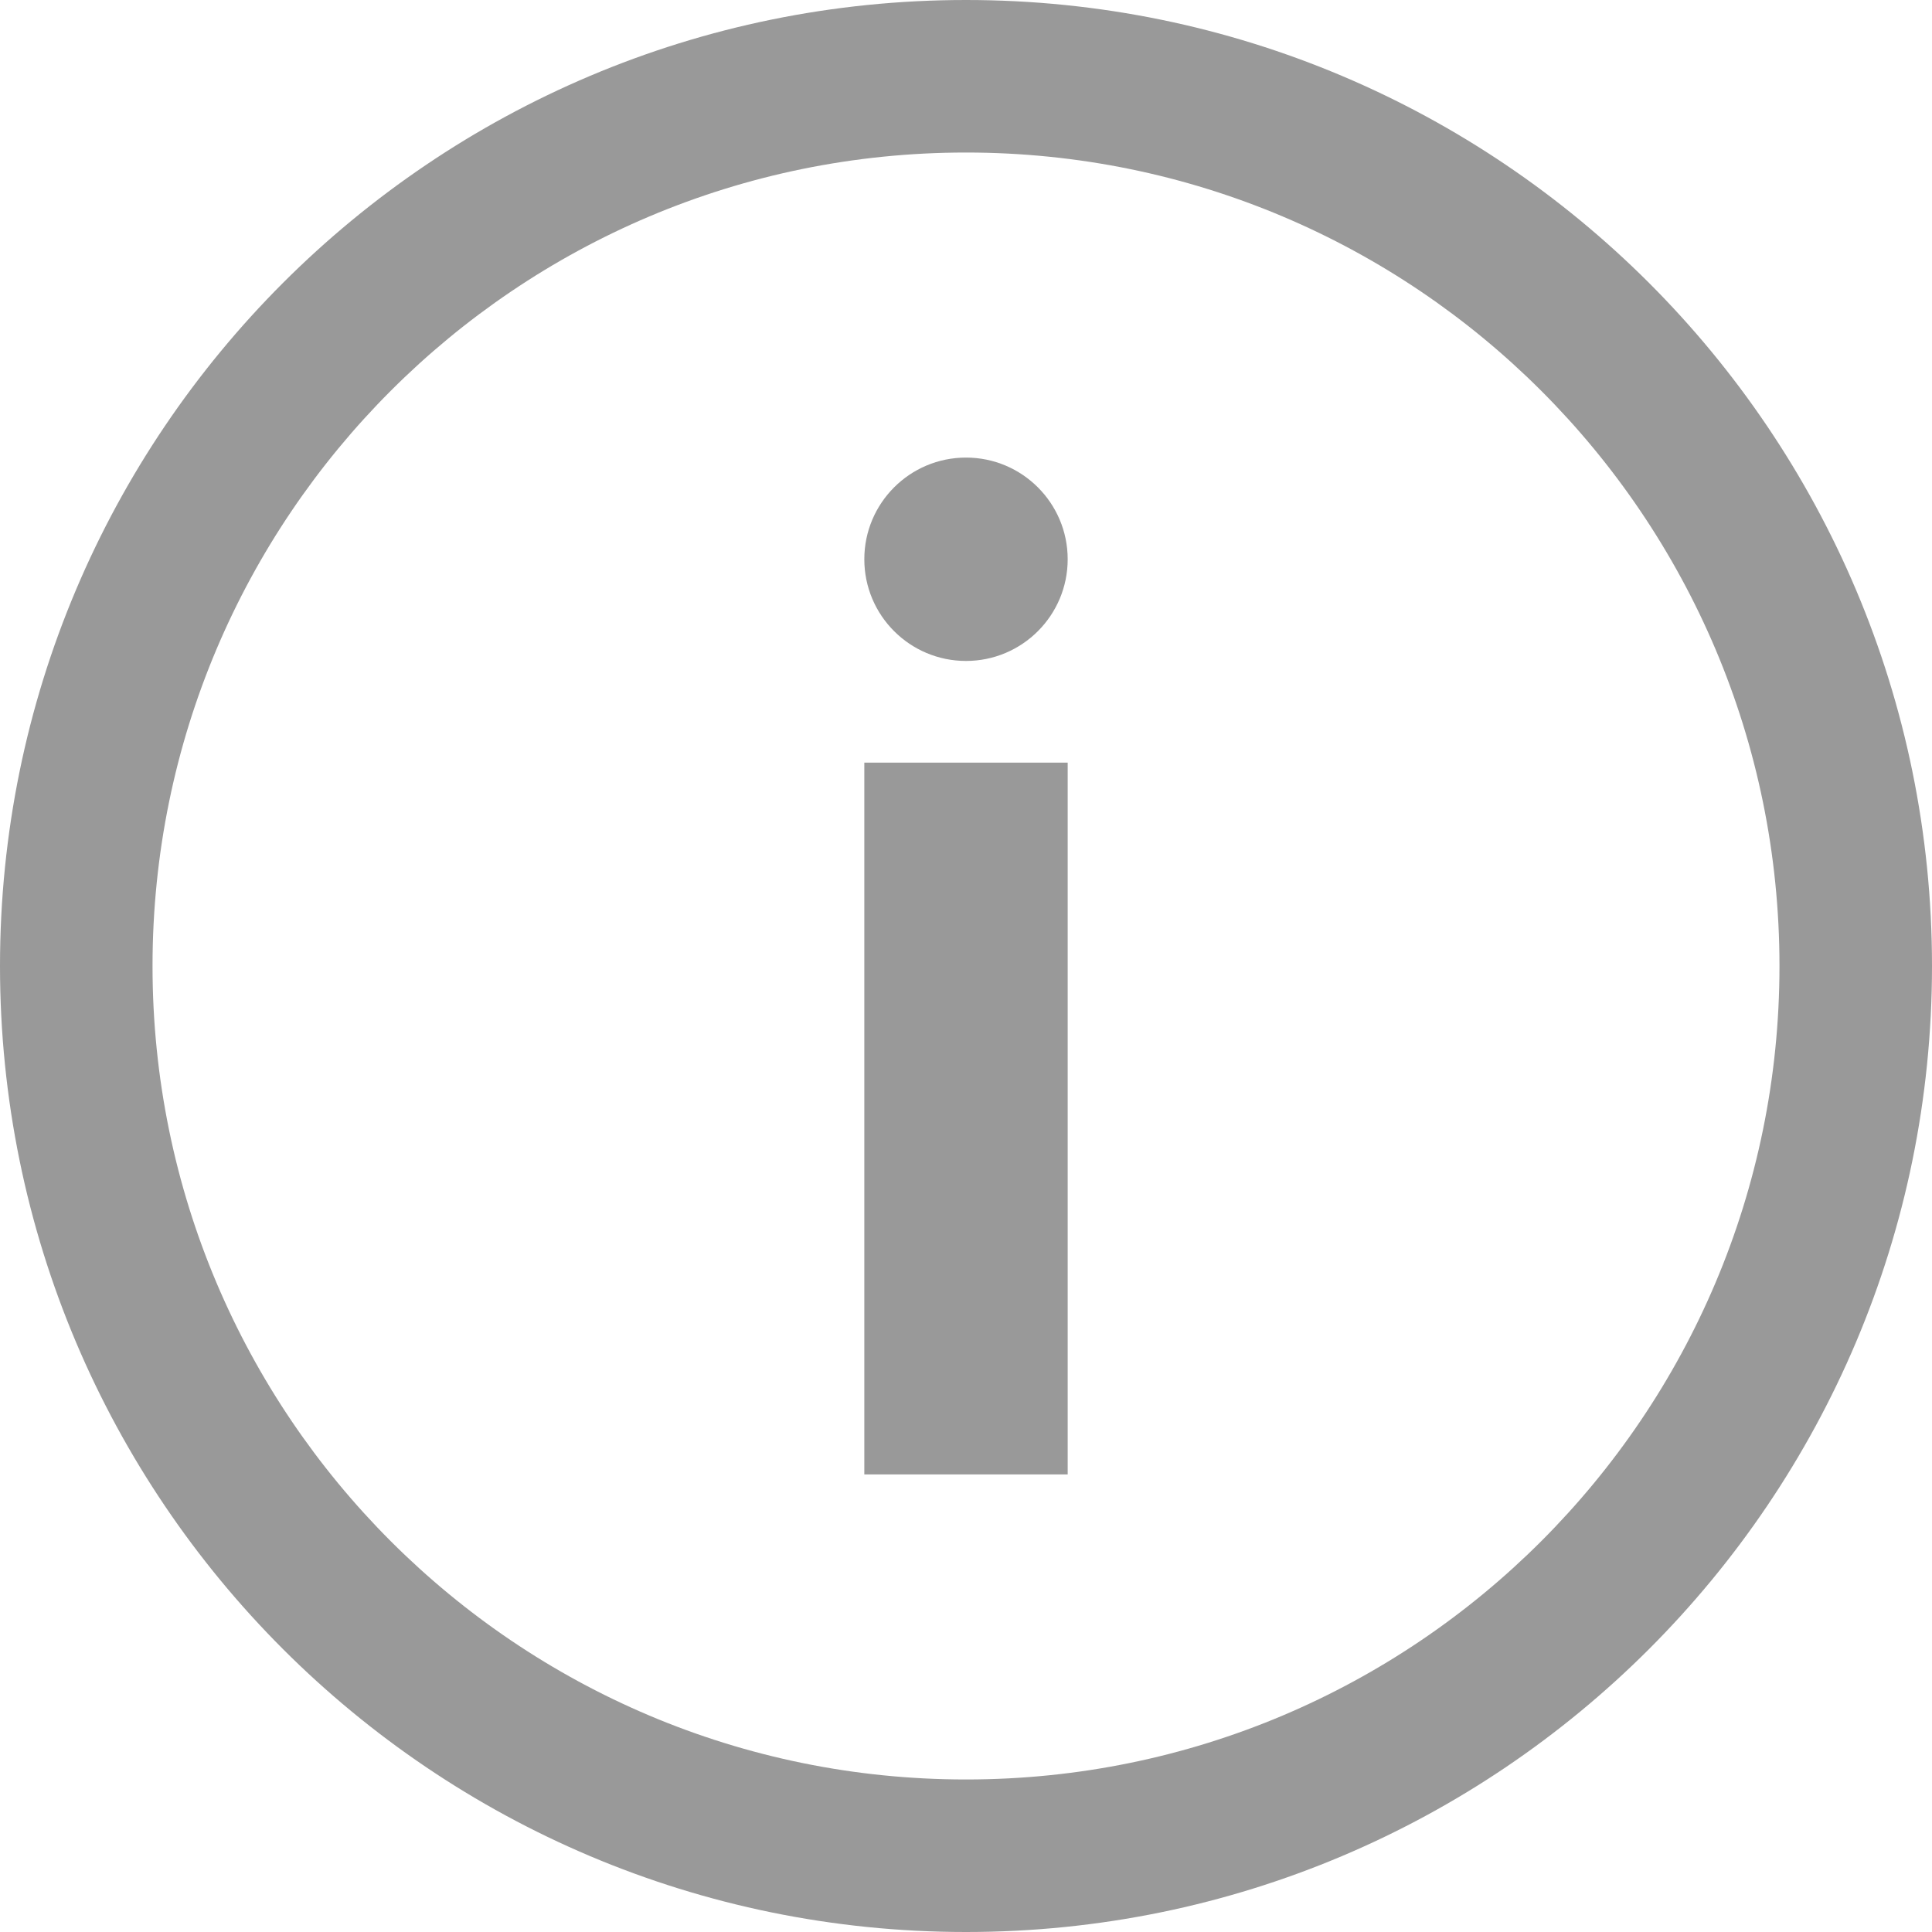 <?xml version="1.0" encoding="UTF-8" standalone="no"?>
<svg width="38px" height="38px" viewBox="0 0 38 38" version="1.1" xmlns="http://www.w3.org/2000/svg" xmlns:xlink="http://www.w3.org/1999/xlink" xmlns:sketch="http://www.bohemiancoding.com/sketch/ns">
    <!-- Generator: Sketch 3.3.2 (12043) - http://www.bohemiancoding.com/sketch -->
    <title>dark/btn-info</title>
    <desc>Created with Sketch.</desc>
    <defs></defs>
    <g id="rTail---assets" stroke="none" stroke-width="1" fill="none" fill-rule="evenodd" sketch:type="MSPage">
        <g id="webapp-assets@2x" sketch:type="MSArtboardGroup" transform="translate(-1666, -1314)" fill="#999999">
            <g id="dark" sketch:type="MSLayerGroup" transform="translate(100, 1243)">
                <g id="assets" transform="translate(40, 71)" sketch:type="MSShapeGroup">
                    <g id="dark/btn-info" transform="translate(1526, 0)">
                        <path d="M19,38 C29.493,38 38,29.493 38,19 C38,8.507 29.493,0 19,0 C8.507,0 0,8.507 0,19 C0,29.493 8.507,38 19,38 Z M19,35 C27.837,35 35,27.837 35,19 C35,10.163 27.837,3 19,3 C10.163,3 3,10.163 3,19 C3,27.837 10.163,35 19,35 Z" id="Oval-5"></path>
                        <rect id="Rectangle-49" x="17" y="15" width="4" height="14"></rect>
                        <circle id="Oval-21" cx="19" cy="11" r="2"></circle>
                    </g>
                </g>
            </g>
        </g>
    </g>
</svg>